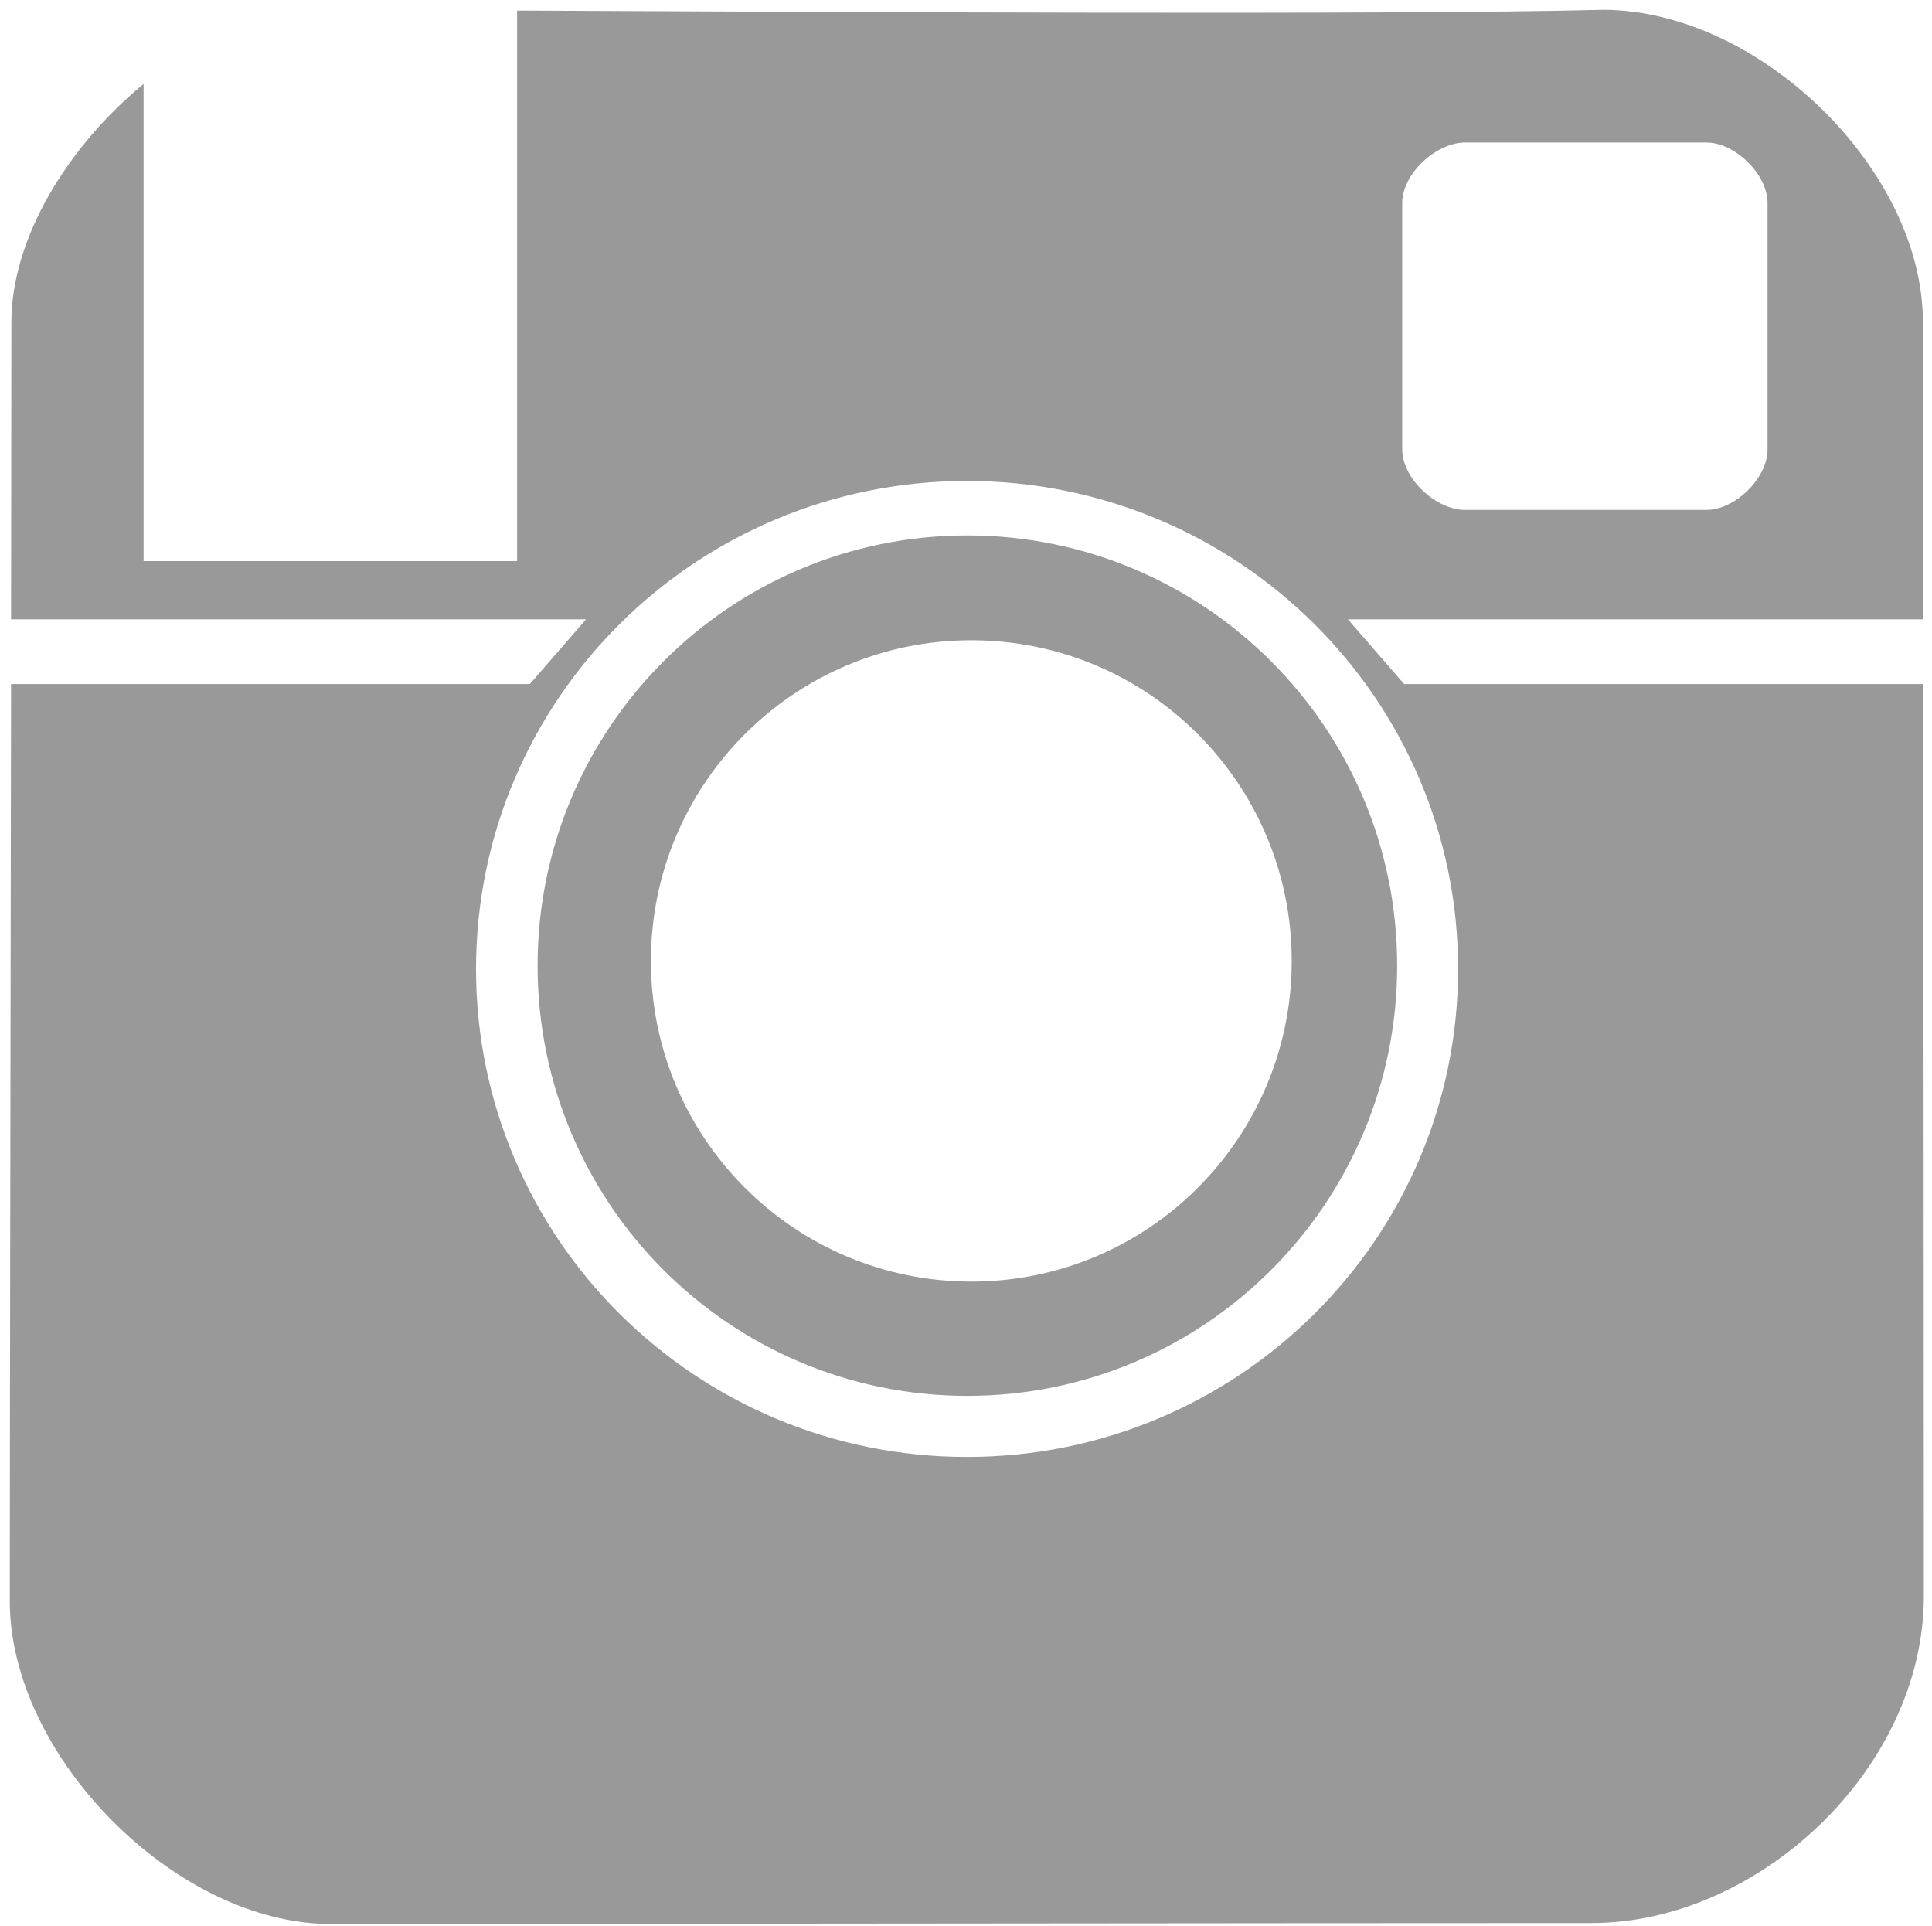 <svg width="323" height="322" xmlns="http://www.w3.org/2000/svg">
 <g>
  <title>background</title>
  <rect fill="none" id="canvas_background" height="14.508" width="14.547" y="-1" x="-1"/>
 </g>

 <g>
  <title fill="#999999">Layer 1</title>
  <path fill="#999999" id="rect2989-1" d="m268.138,1.638c-0.417,-0.004 -0.847,0.015 -1.263,0.026c-31.737,0.828 -128.141,0.355 -180.421,0.105l0,92.026l-62.447,0l0,-79.763c-12.645,10.409 -22.105,25.783 -22.105,39.816c0,6.843 -0.029,32.329 -0.053,49.684l96.132,0l-9.395,10.816l-86.737,0c-0.081,56.174 -0.211,128.19 -0.211,153.342c0,25.89 27.78,53.947 53.658,53.947c35.337,0 159.067,-0.158 210.789,-0.158c28.019,0 55.553,-25.921 55.553,-54.658c0,-43.54 -0.061,-102.47 -0.105,-152.473l-86.789,0l-9.395,-10.816l96.184,0c-0.014,-17.186 -0.053,-39.115 -0.053,-49.71c0,-25.282 -27.08,-52.018 -53.342,-52.184l-0,0zm-23.184,22.184c13.349,0.008 25.918,0 40.316,0c4.794,0 10.237,5.309 10.237,10.105l0,41.21c0,4.808 -5.431,10.105 -10.237,10.105c-13.912,0 -25.519,-0.005 -40.342,0c-4.859,0.002 -10.5,-5.244 -10.5,-10.105c0,-12.448 0.007,-27.692 0,-41.21c-0.002,-4.862 5.667,-10.108 10.526,-10.105zm-83.289,56.579c45.341,0 82.105,36.524 82.105,81.579c0,45.055 -36.764,81.579 -82.105,81.579c-45.341,0 -82.079,-36.524 -82.079,-81.579c0,-45.055 36.738,-81.579 82.079,-81.579zm0.053,9.105c-39.683,0 -71.842,32.2 -71.842,71.921c0,39.721 32.159,71.921 71.842,71.921c39.683,0 71.868,-32.2 71.868,-71.921c0,-39.721 -32.185,-71.921 -71.868,-71.921zm0.684,17.526c29.589,0 53.553,24.002 53.553,53.605c0,29.603 -23.963,53.605 -53.553,53.605c-29.589,0 -53.579,-24.002 -53.579,-53.605c0,-29.603 23.99,-53.605 53.579,-53.605z"/>
 </g>
</svg>